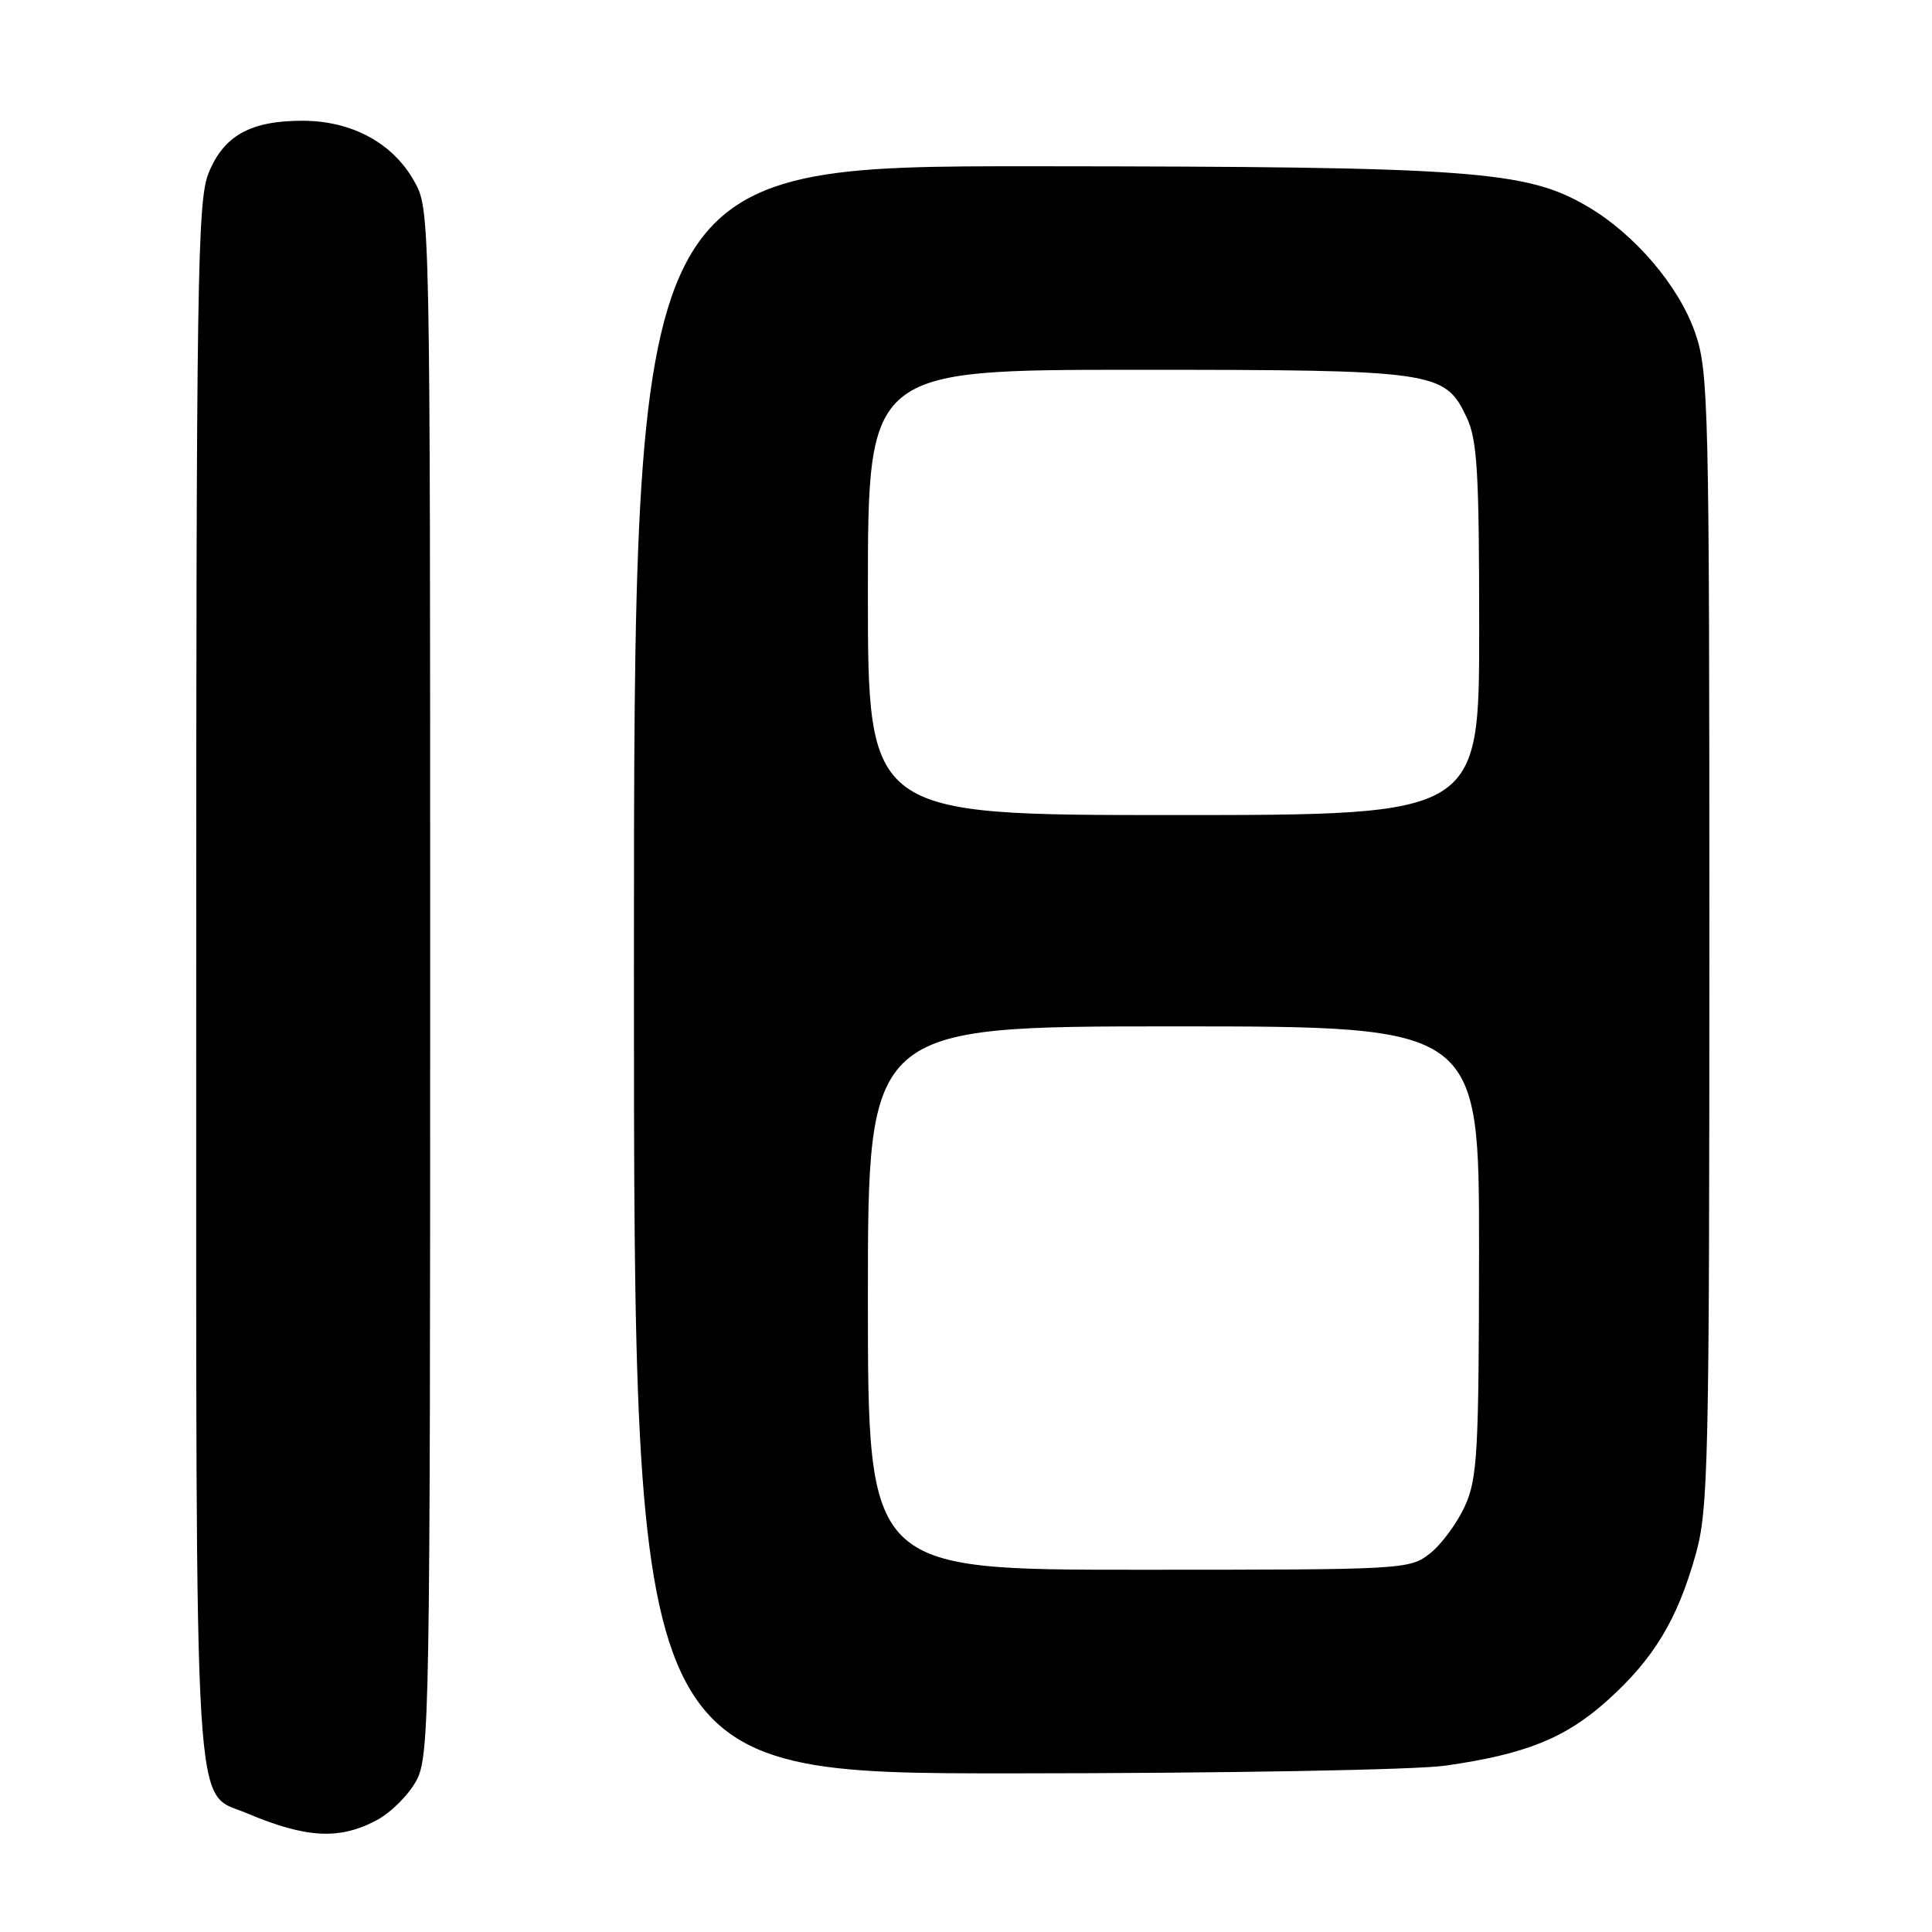 <?xml version="1.0" encoding="UTF-8" standalone="no"?>
<!DOCTYPE svg PUBLIC "-//W3C//DTD SVG 1.1//EN" "http://www.w3.org/Graphics/SVG/1.1/DTD/svg11.dtd" >
<svg xmlns="http://www.w3.org/2000/svg" xmlns:xlink="http://www.w3.org/1999/xlink" version="1.1" viewBox="0 0 256 256">
 <g >
 <path fill="currentColor"
d=" M 49.94 241.17 C 51.81 240.17 54.17 237.81 55.17 235.94 C 56.91 232.70 57.00 227.40 57.00 130.15 C 57.00 27.77 57.00 27.77 54.88 24.00 C 52.03 18.93 46.60 16.00 40.06 16.00 C 33.16 16.00 29.62 17.99 27.62 22.98 C 26.16 26.64 26.00 37.33 26.00 130.07 C 26.00 244.30 25.57 237.24 32.68 240.25 C 40.57 243.59 45.00 243.82 49.94 241.17 Z  M 191.50 233.96 C 202.14 232.45 207.43 230.32 213.00 225.31 C 219.12 219.81 222.26 214.62 224.68 206.00 C 226.37 199.97 226.50 194.05 226.50 124.50 C 226.50 53.58 226.40 49.21 224.61 44.08 C 222.45 37.87 216.62 31.03 210.34 27.35 C 202.22 22.59 195.05 22.07 137.25 22.03 C 84.00 22.00 84.00 22.00 84.00 128.50 C 84.00 235.00 84.00 235.00 134.25 234.98 C 162.21 234.97 187.60 234.52 191.50 233.96 Z  M 115.00 172.00 C 115.00 136.00 115.00 136.00 155.50 136.00 C 196.00 136.00 196.00 136.00 195.98 165.75 C 195.96 192.55 195.77 195.90 194.10 199.58 C 193.08 201.82 191.01 204.63 189.49 205.83 C 186.77 207.97 186.16 208.00 150.87 208.00 C 115.00 208.00 115.00 208.00 115.00 172.00 Z  M 115.00 78.50 C 115.00 49.00 115.00 49.00 150.53 49.00 C 190.25 49.00 191.43 49.17 194.33 55.28 C 195.75 58.28 196.00 62.48 196.00 83.40 C 196.00 108.00 196.00 108.00 155.50 108.00 C 115.00 108.00 115.00 108.00 115.00 78.50 Z "/>
</g>
</svg>